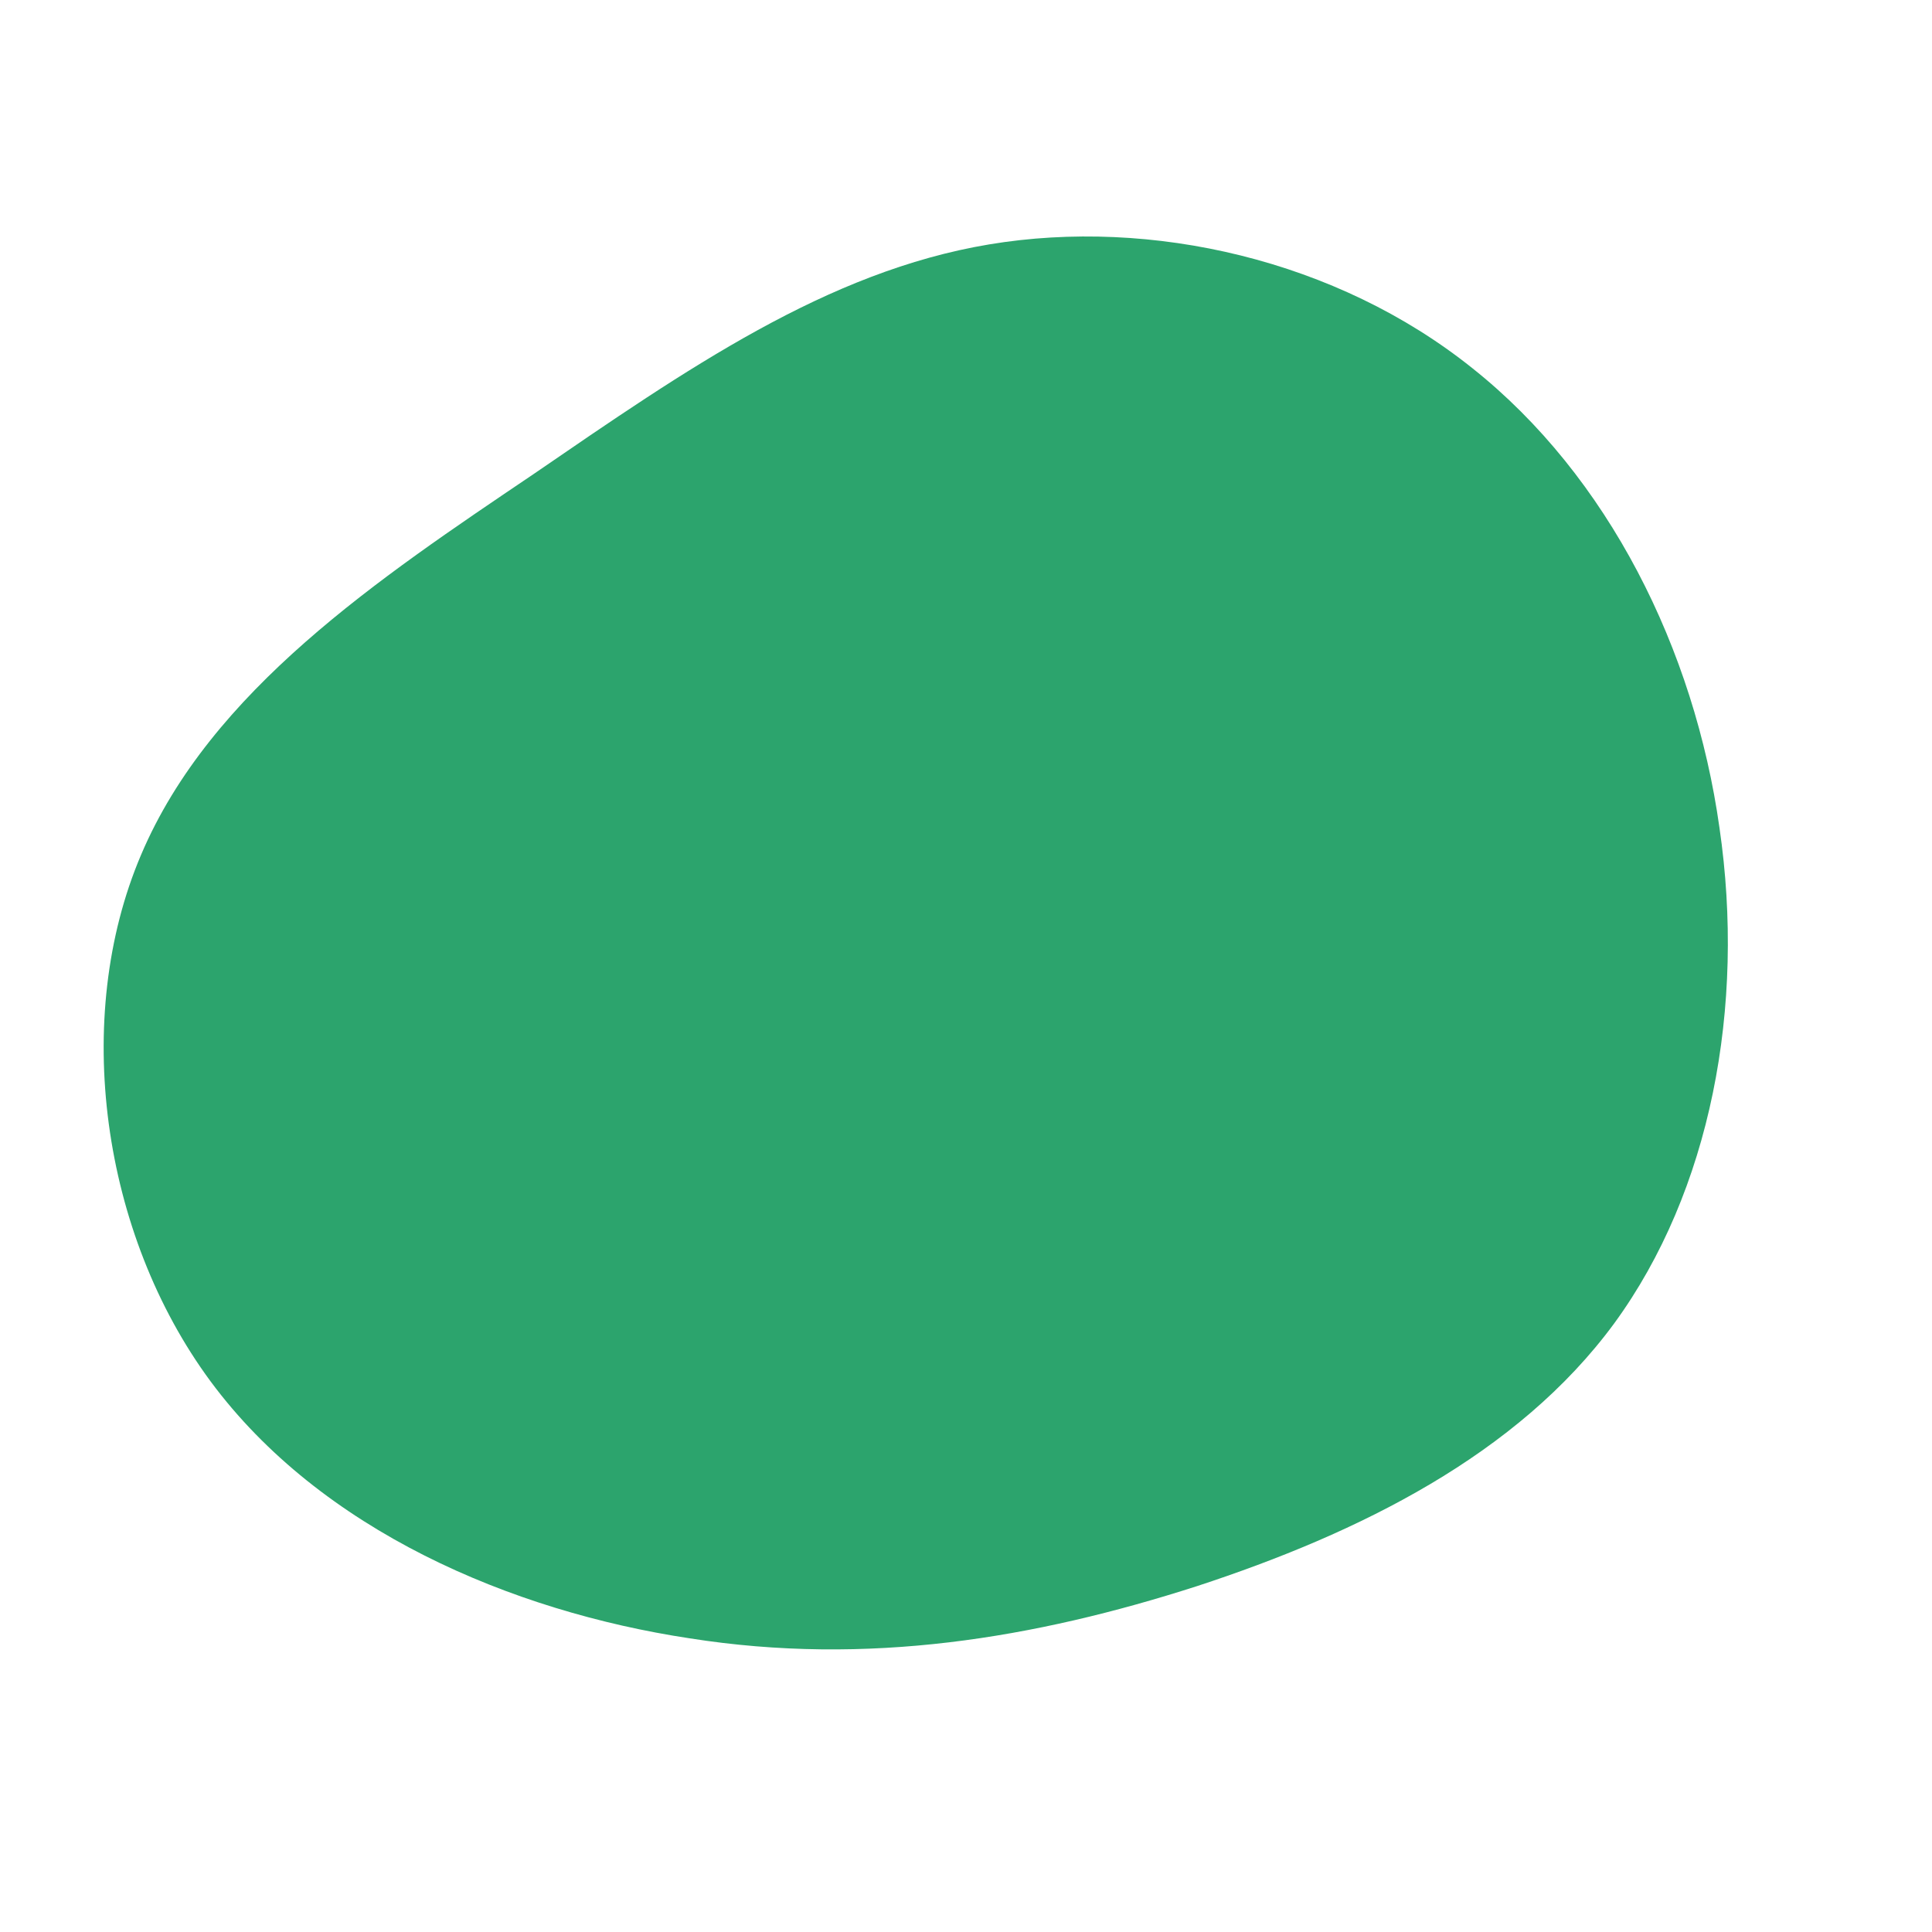 <?xml version="1.0" standalone="no"?>
<svg viewBox="0 0 200 200" xmlns="http://www.w3.org/2000/svg">
  <path fill="#2CA46D" d="M52.4,-61.9C66.5,-50.7,75.4,-32.8,78,-14.3C80.7,4.2,77.1,23.3,67.1,37C57.1,50.6,40.7,58.7,23.9,64.2C7.1,69.6,-10.2,72.5,-28.6,69.6C-47.1,66.8,-66.8,58.4,-78.2,43C-89.5,27.7,-92.6,5.4,-85.4,-11.5C-78.2,-28.5,-60.8,-40.1,-44.8,-50.9C-28.9,-61.8,-14.4,-71.9,2.4,-74.7C19.2,-77.5,38.4,-73.1,52.4,-61.9Z" transform="translate(100 100)" />
</svg>
